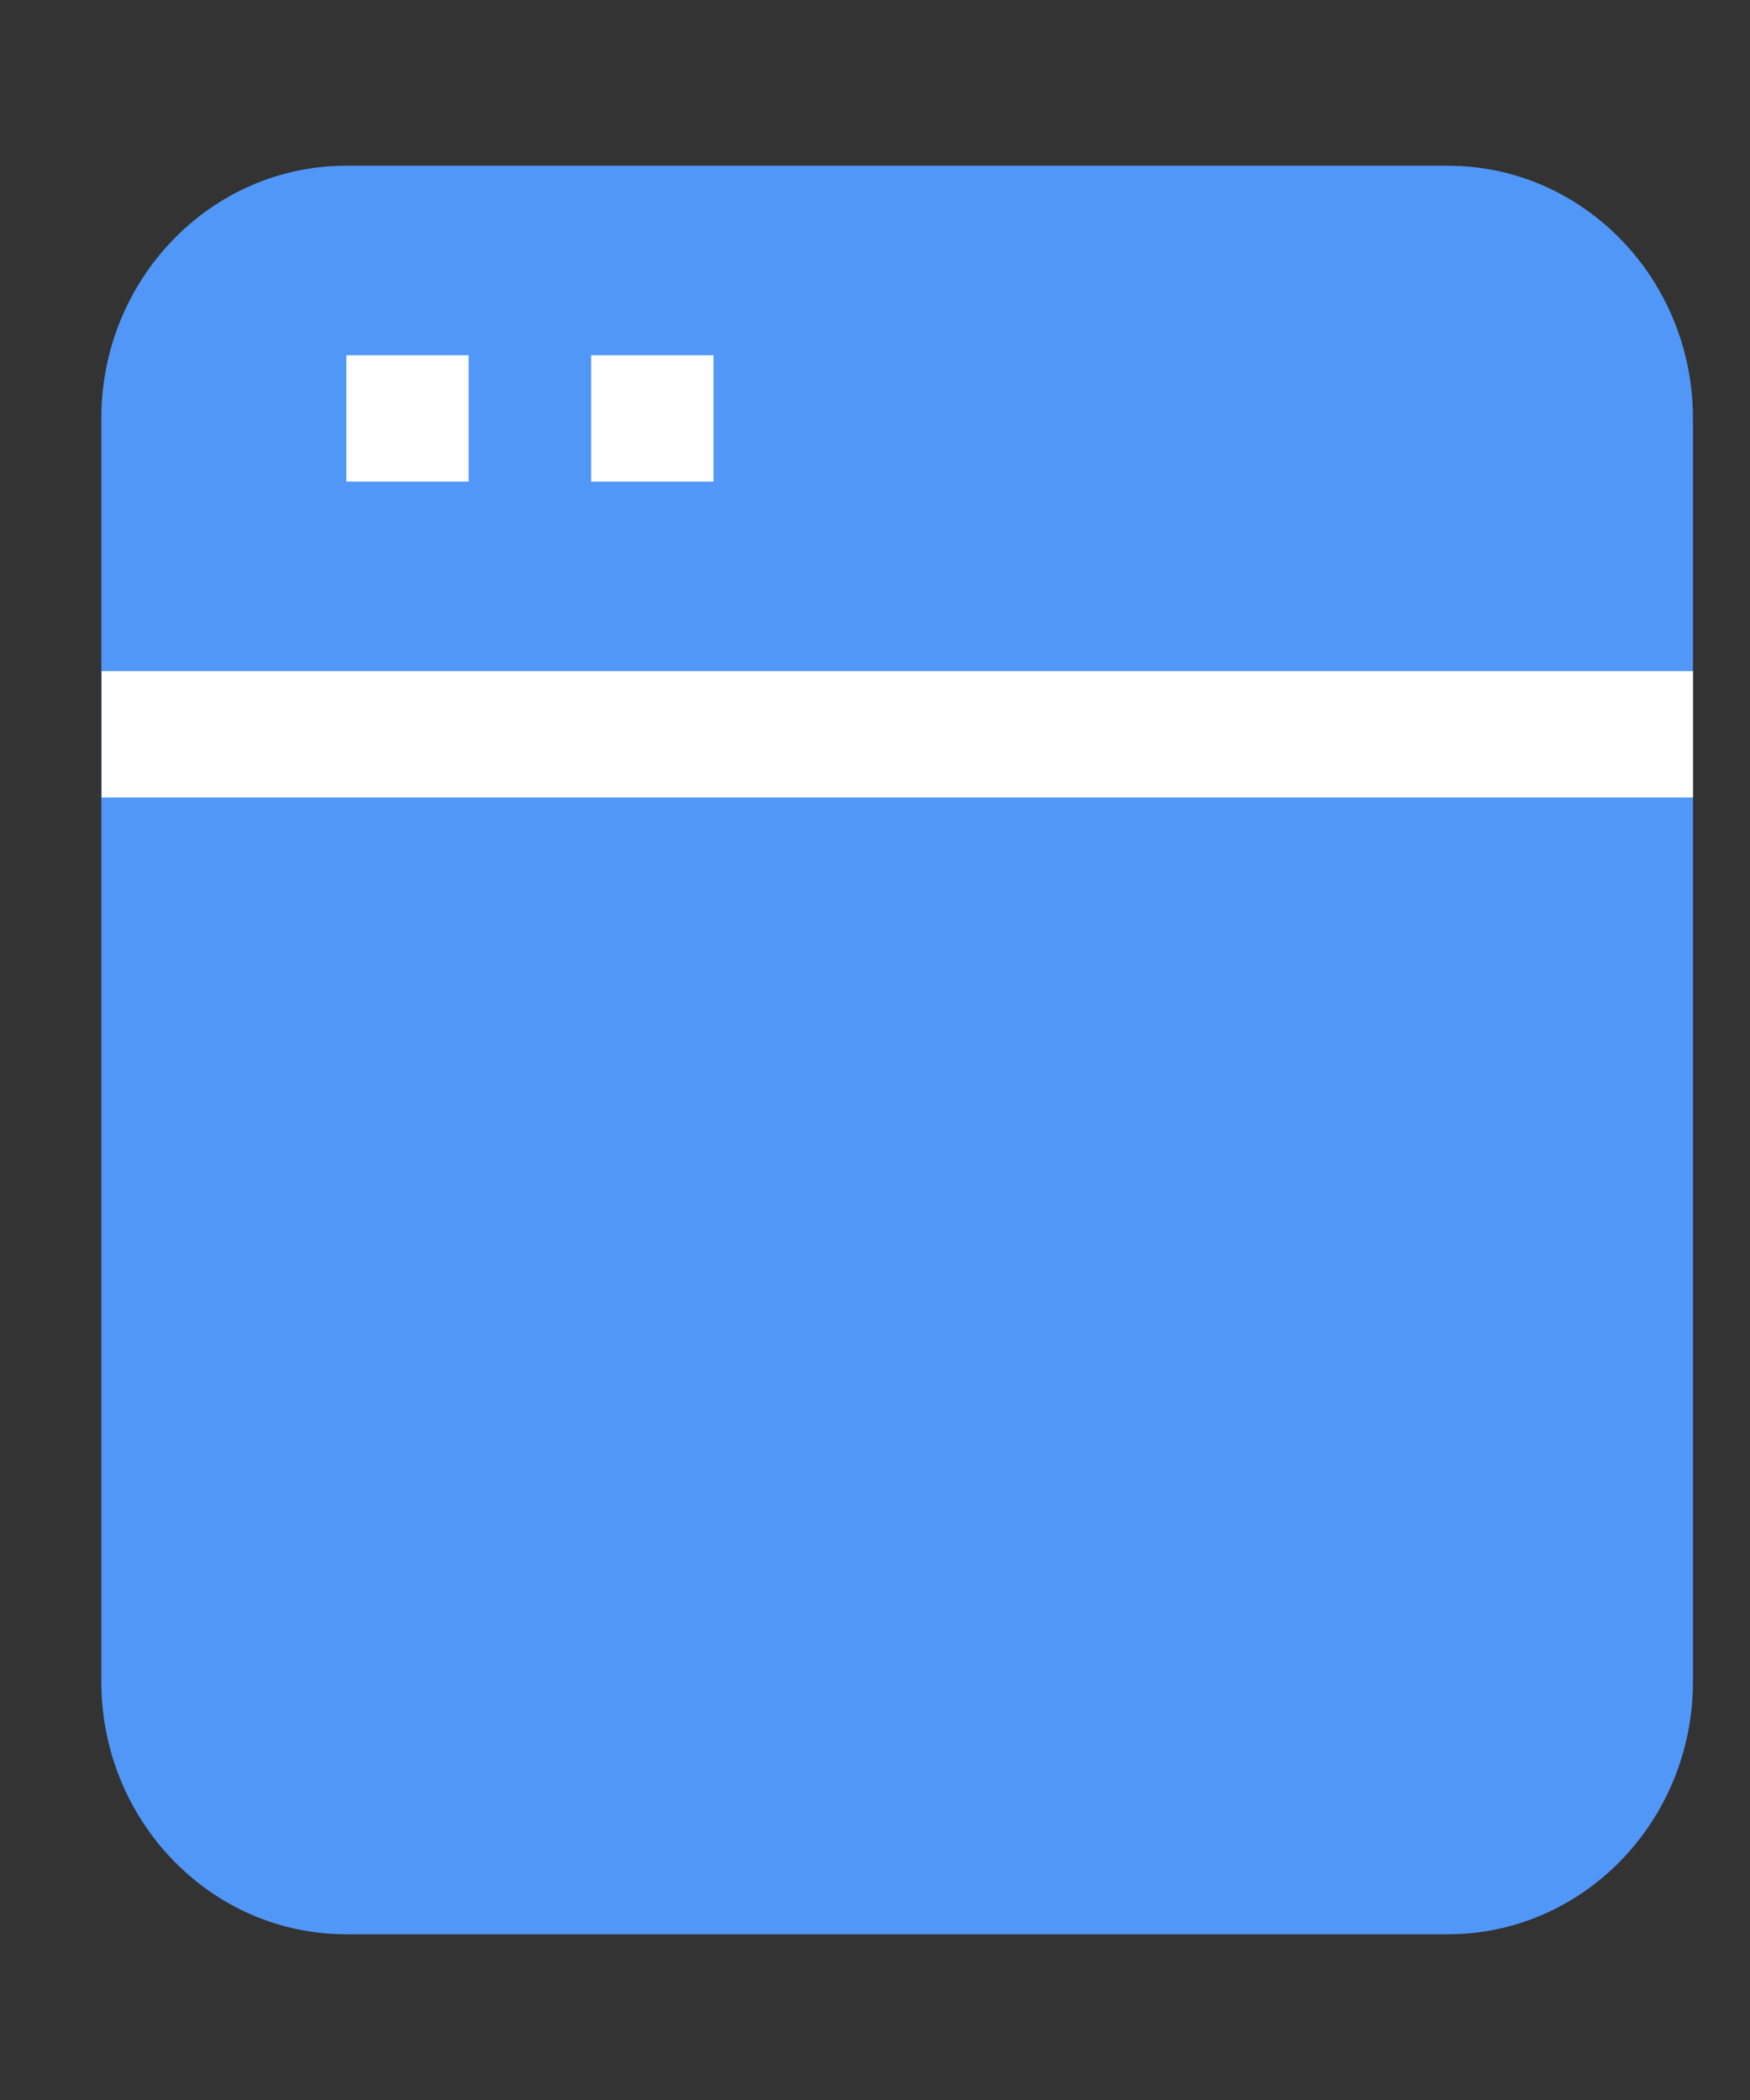 <svg width="10" height="12" viewBox="0 0 10 12" fill="none" xmlns="http://www.w3.org/2000/svg">
<rect x="0" y="0" width="10" height="12" fill="#333333" stroke="none"/>
<path d="M0.579 2.391C0.579 1.594 1.206 0.947 1.978 0.947H8.274C9.047 0.947 9.674 1.594 9.674 2.391V9.609C9.674 10.406 9.047 11.053 8.274 11.053H1.978C1.206 11.053 0.579 10.406 0.579 9.609V2.391Z" fill="#5197F8"/>
<path d="M0.58 3.835H9.674V4.557H0.58V3.835Z" fill="white"/>
<path d="M1.979 2.03H2.678V2.752H1.979V2.03Z" fill="white"/>
<path d="M3.378 2.03H4.077V2.752H3.378V2.03Z" fill="white"/>
</svg>
